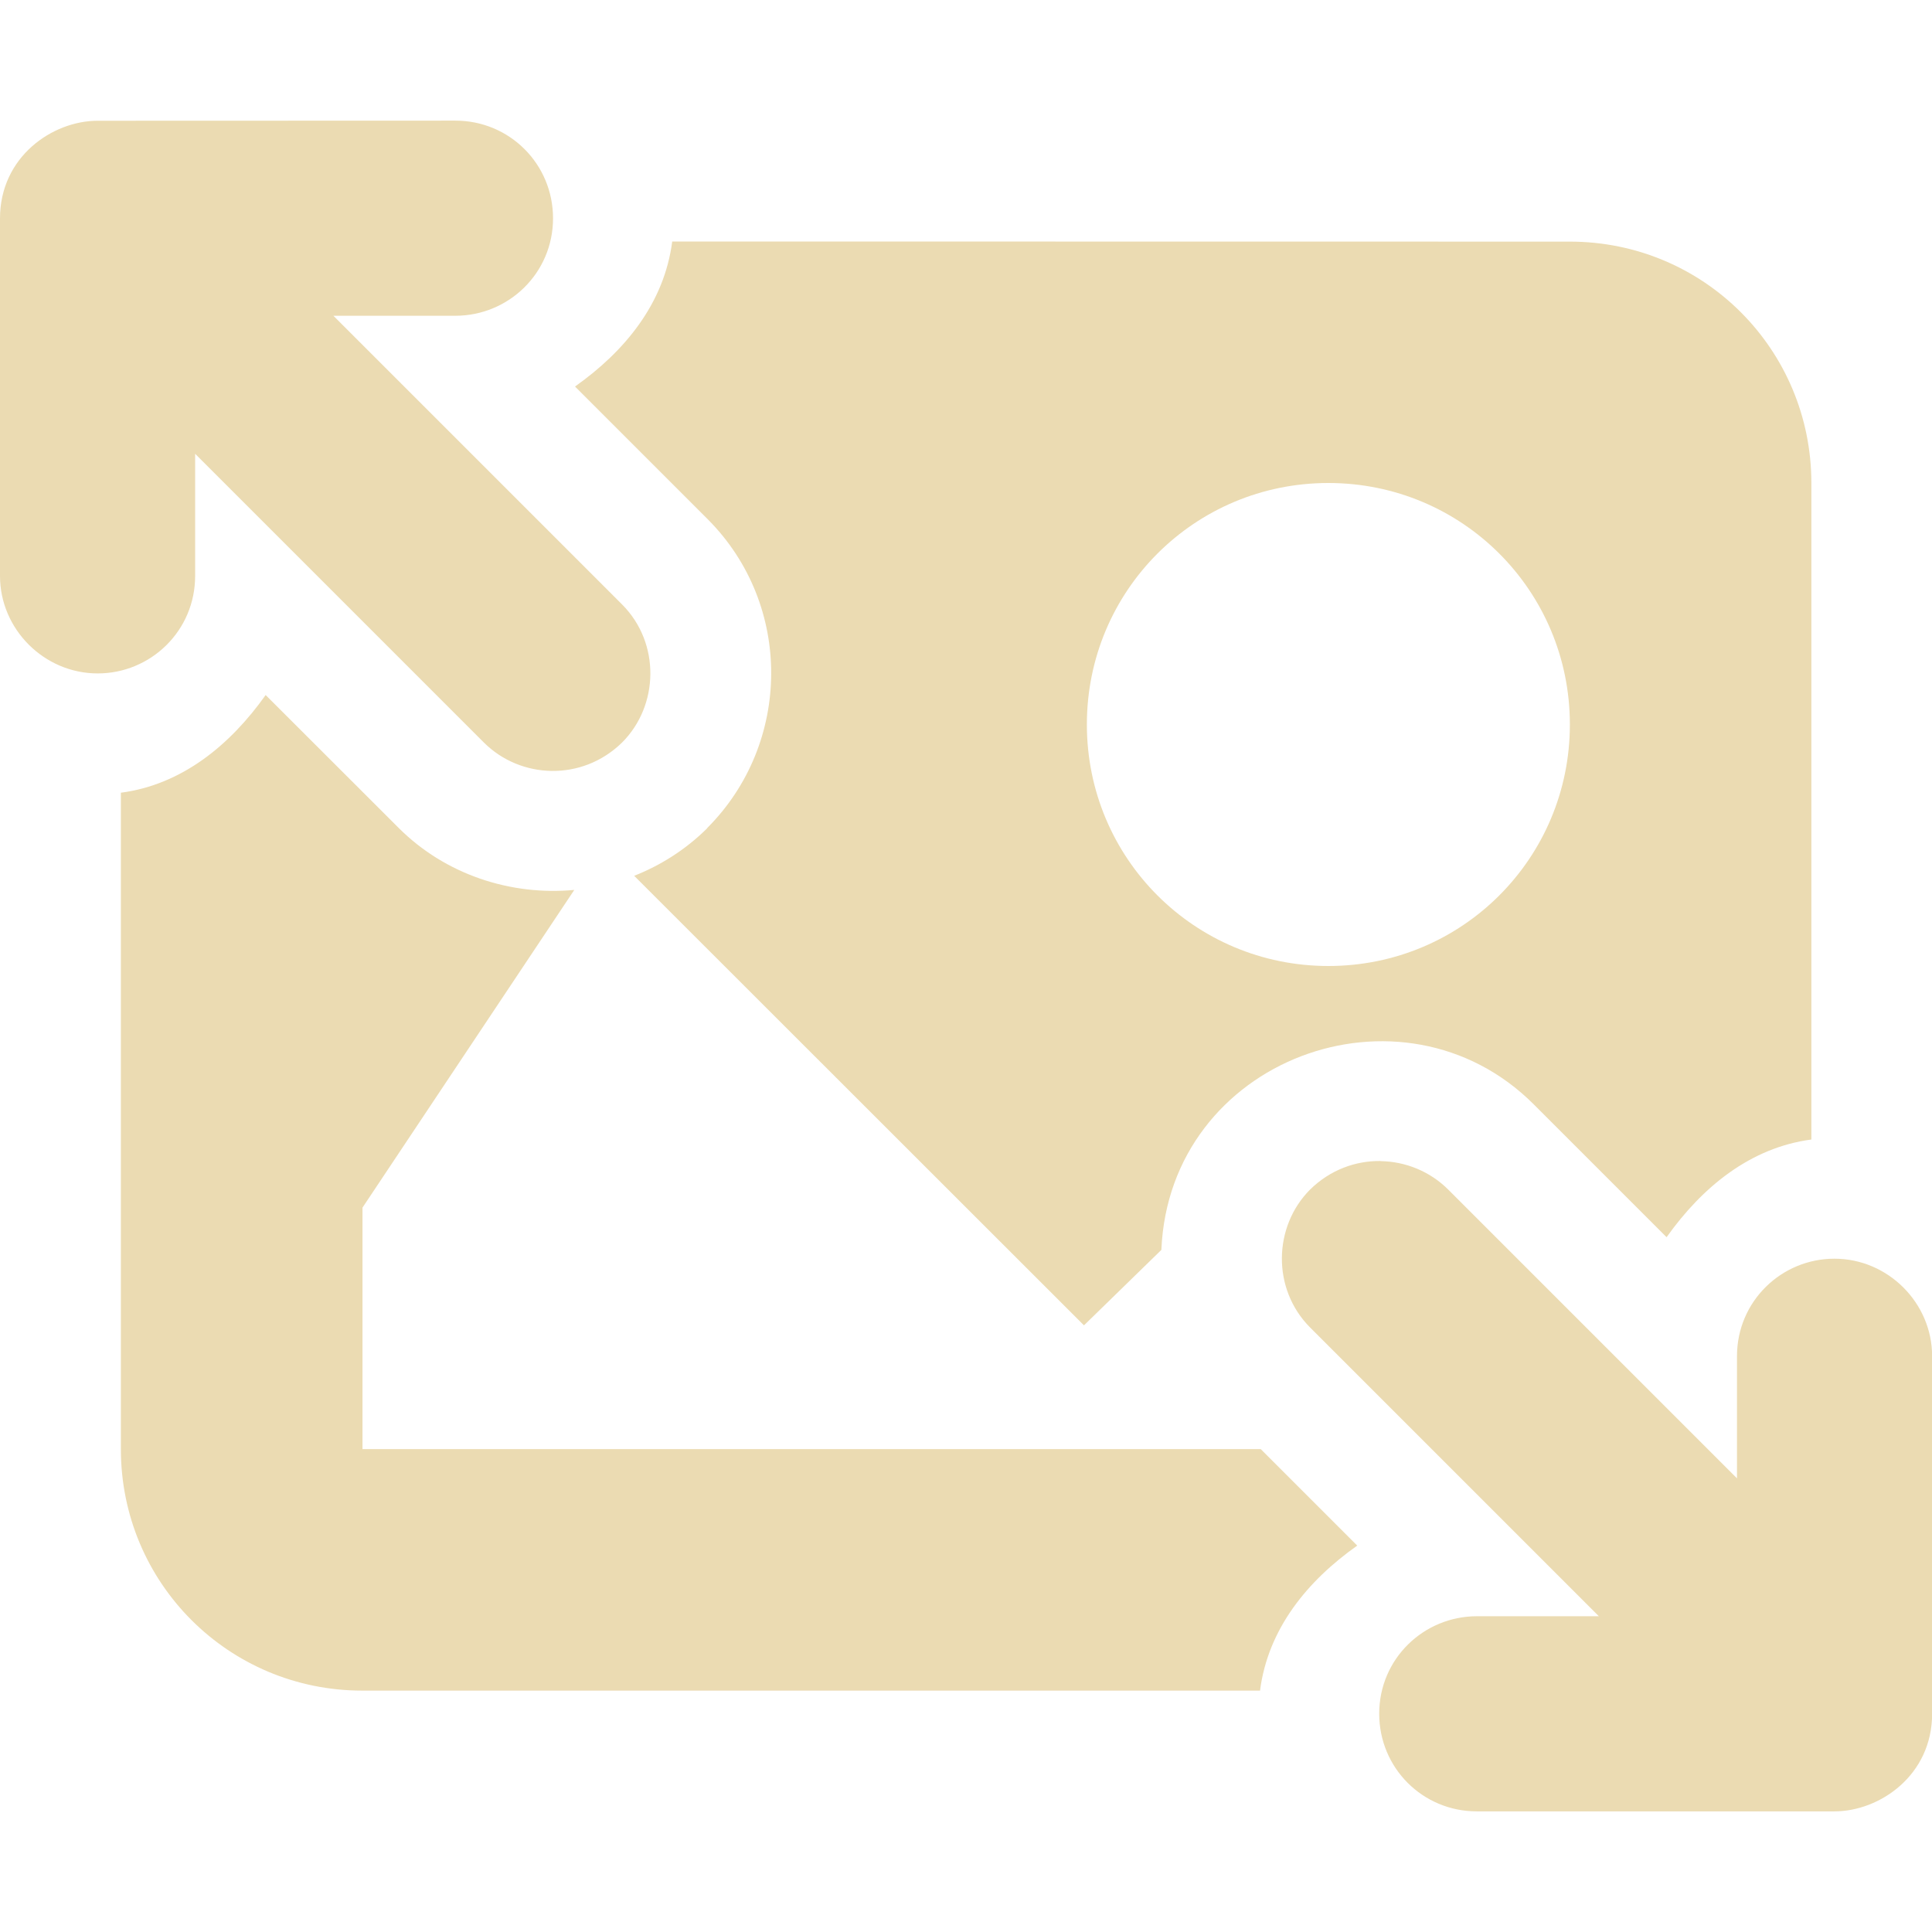 <svg width="16" height="16" version="1.1" xmlns="http://www.w3.org/2000/svg">
  <defs>
    <style id="current-color-scheme" type="text/css">.ColorScheme-Text { color:#ebdbb2; } .ColorScheme-Highlight { color:#458588; }</style>
  </defs>
  <path class="ColorScheme-Text" d="m0.809 1c-0.374 0-0.809 0.298-0.809 0.809v2.961c0 0.44 0.365 0.807 0.809 0.807 0.439 0 0.807-0.353 0.807-0.807v-1.012l2.391 2.391c0.302 0.302 0.812 0.326 1.145 0 0.305-0.305 0.319-0.823 0-1.143l-2.391-2.391h1.01c0.44 0 0.809-0.352 0.809-0.807 0-0.449-0.359-0.809-0.809-0.809zm4.758 1c-0.066 0.512-0.392 0.909-0.805 1.201l1.098 1.098c0.712 0.713 0.693 1.861-0.002 2.557l-0.002 0.004-0.004 0.004c-0.177 0.174-0.382 0.303-0.6 0.389l3.725 3.723 0.641-0.625c0.066-1.583 1.996-2.293 3.084-1.205l1.1 1.1c0.295-0.415 0.693-0.742 1.199-0.809v-5.436c0-1.108-0.892-2-2-2zm5.434 2c1.108 0 2 0.892 2 2s-0.892 2-2 2-2-0.892-2-2 0.892-2 2-2zm-8.801 1.756c-0.295 0.415-0.693 0.742-1.199 0.809v5.436c0 1.108 0.892 2 2 2h7.434c0.066-0.512 0.392-0.909 0.805-1.201l-0.799-0.799h-7.439v-2l1.754-2.631c-0.526 0.049-1.067-0.126-1.455-0.514zm9.234 3.859c-0.207-3e-3 -0.418 0.073-0.584 0.236-0.305 0.305-0.319 0.823 0 1.143l2.391 2.391h-1.01c-0.44 0-0.809 0.352-0.809 0.807 0 0.449 0.359 0.809 0.809 0.809h2.961c0.374 0 0.809-0.298 0.809-0.809v-2.961c0-0.44-0.365-0.807-0.809-0.807-0.439 0-0.807 0.353-0.807 0.807v1.012l-2.391-2.391c-0.151-0.151-0.354-0.233-0.56-0.236z" fill="currentColor"/>
</svg>
